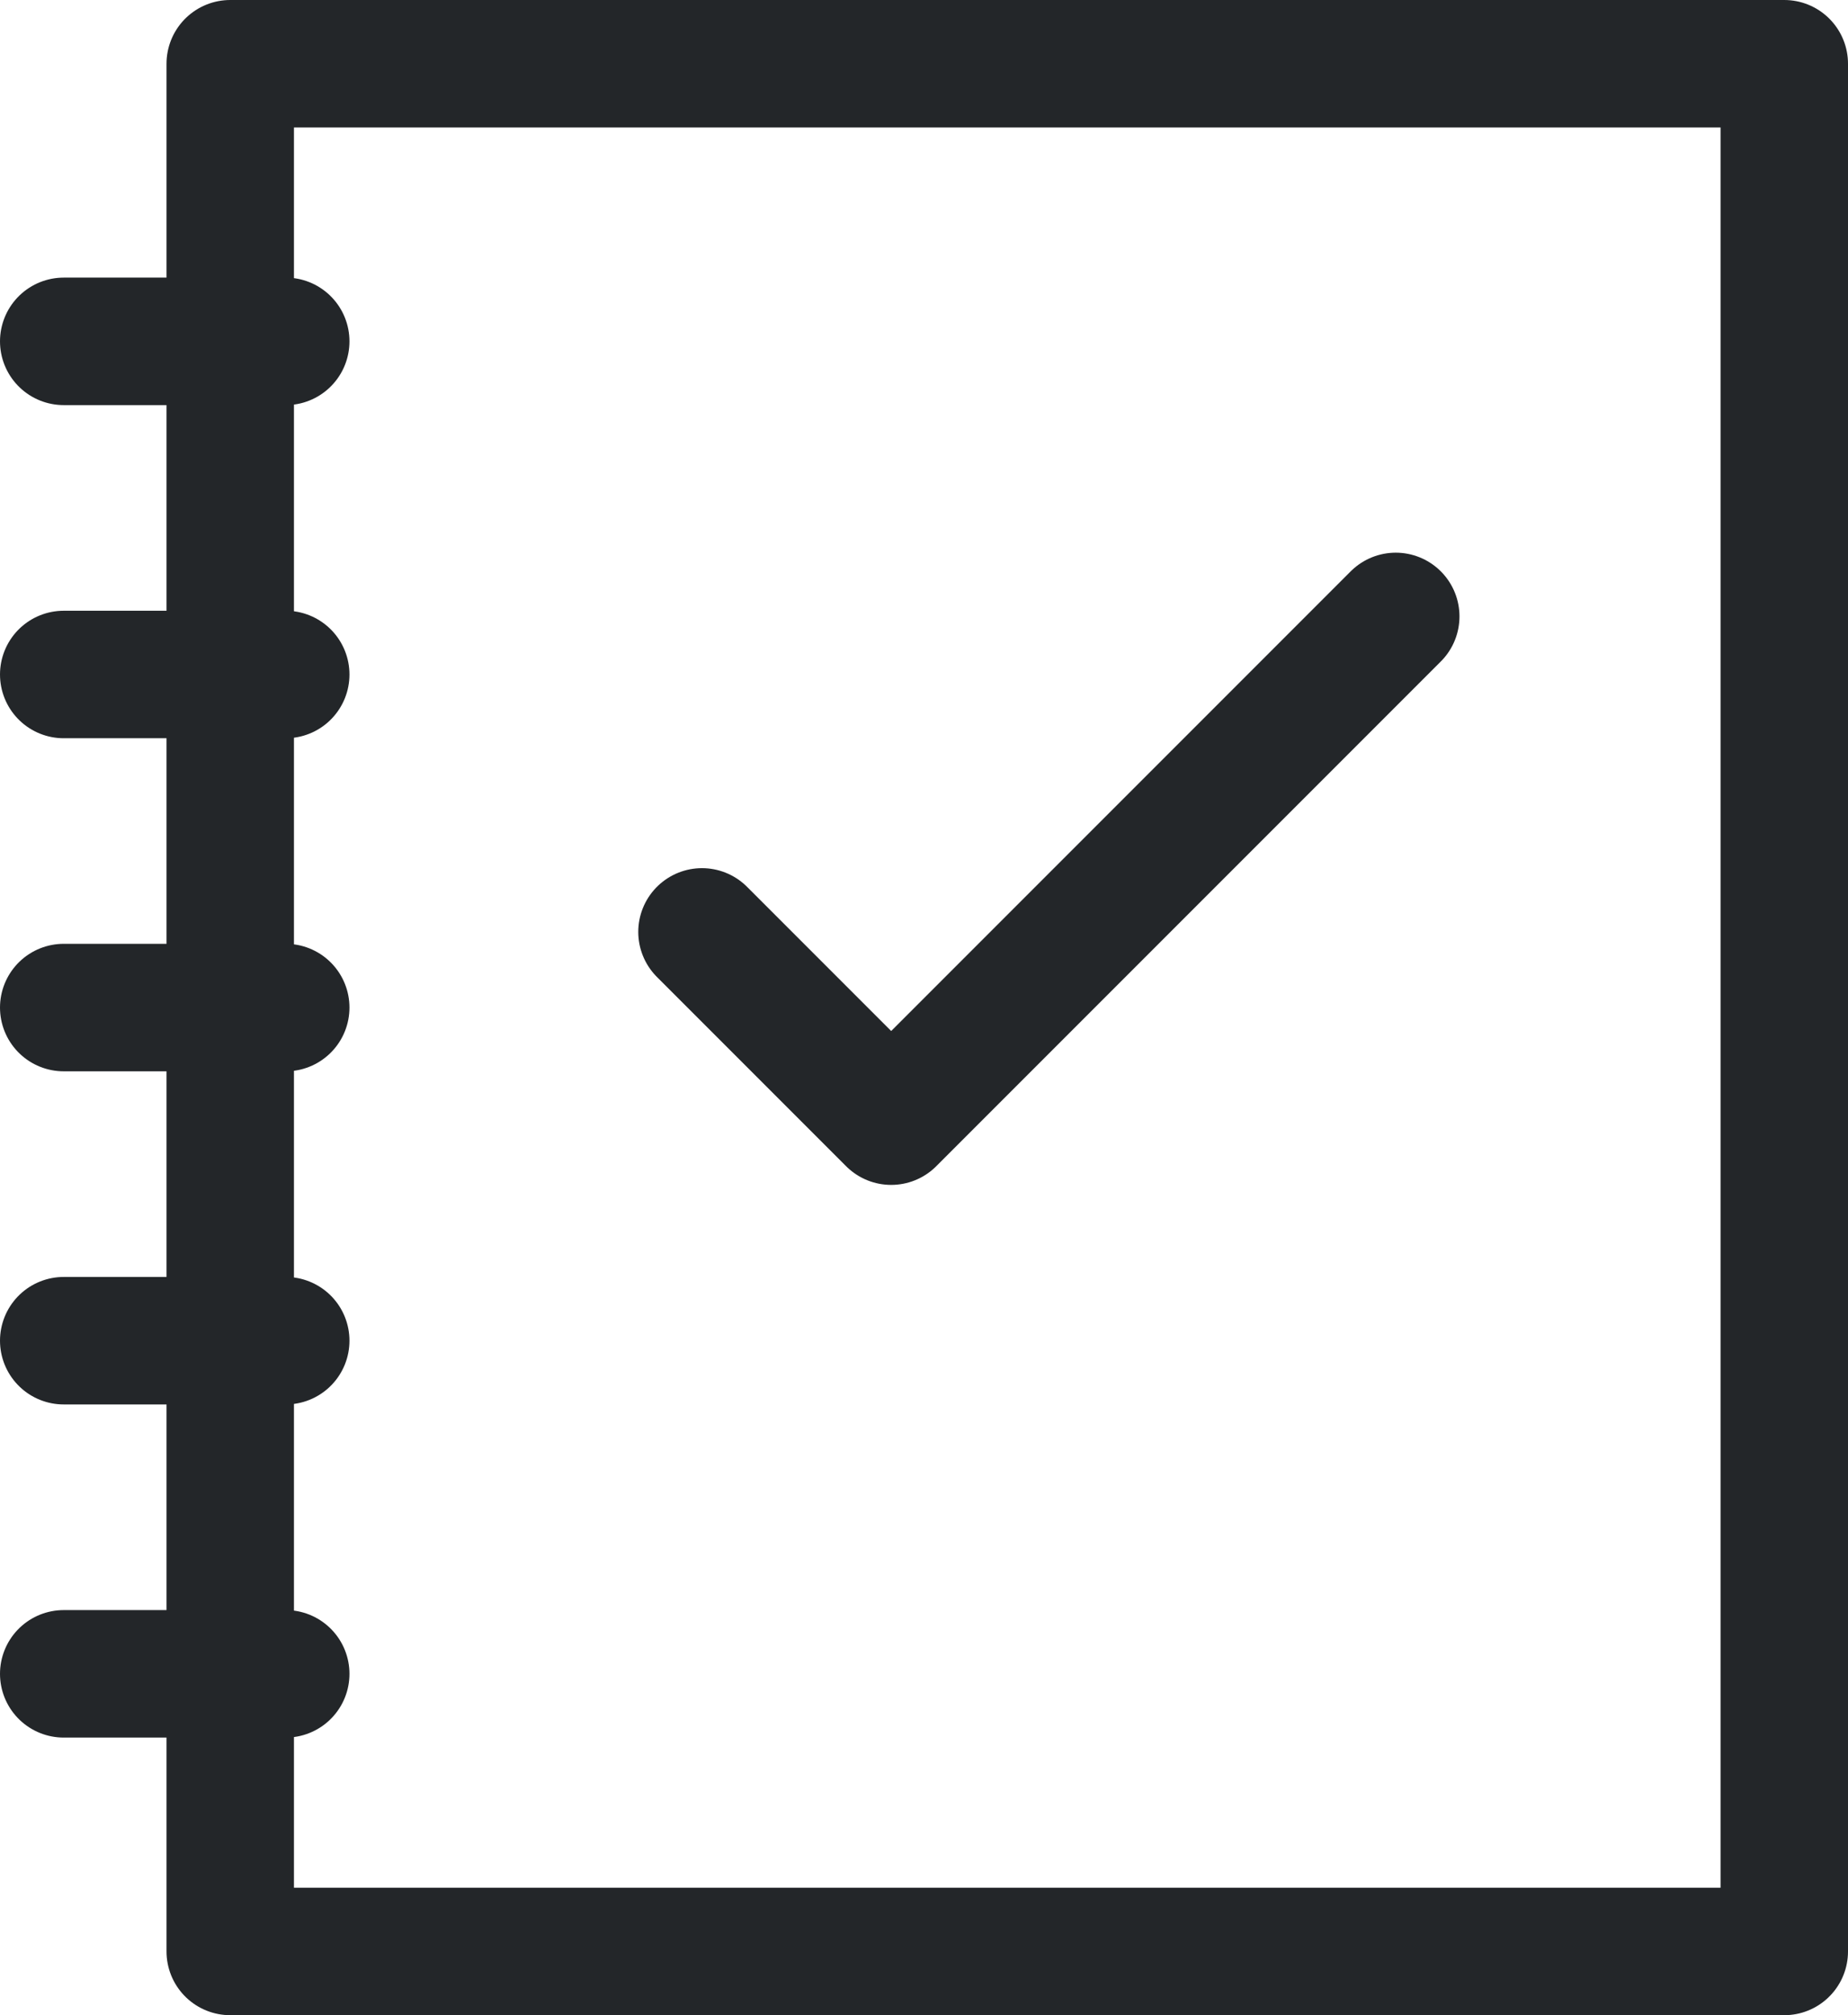 <svg xmlns="http://www.w3.org/2000/svg" width="29" height="31.613" viewBox="0 0 29 31.613"><title>skymanager</title><rect x="3.613" y="1" width="24.387" height="29.613" fill="none" stroke="#232629" stroke-linejoin="round" stroke-width="2"/><line x1="1" y1="5.355" x2="4.484" y2="5.355" fill="none" stroke="#232629" stroke-linecap="round" stroke-linejoin="round" stroke-width="2"/><line x1="1" y1="10.581" x2="4.484" y2="10.581" fill="none" stroke="#232629" stroke-linecap="round" stroke-linejoin="round" stroke-width="2"/><line x1="1" y1="15.806" x2="4.484" y2="15.806" fill="none" stroke="#232629" stroke-linecap="round" stroke-linejoin="round" stroke-width="2"/><line x1="1" y1="21.032" x2="4.484" y2="21.032" fill="none" stroke="#232629" stroke-linecap="round" stroke-linejoin="round" stroke-width="2"/><line x1="1" y1="26.258" x2="4.484" y2="26.258" fill="none" stroke="#232629" stroke-linecap="round" stroke-linejoin="round" stroke-width="2"/><polyline points="11.016 14.619 13.985 17.588 21.903 9.67" fill="none" stroke="#232629" stroke-linecap="round" stroke-linejoin="round" stroke-width="2"/></svg>